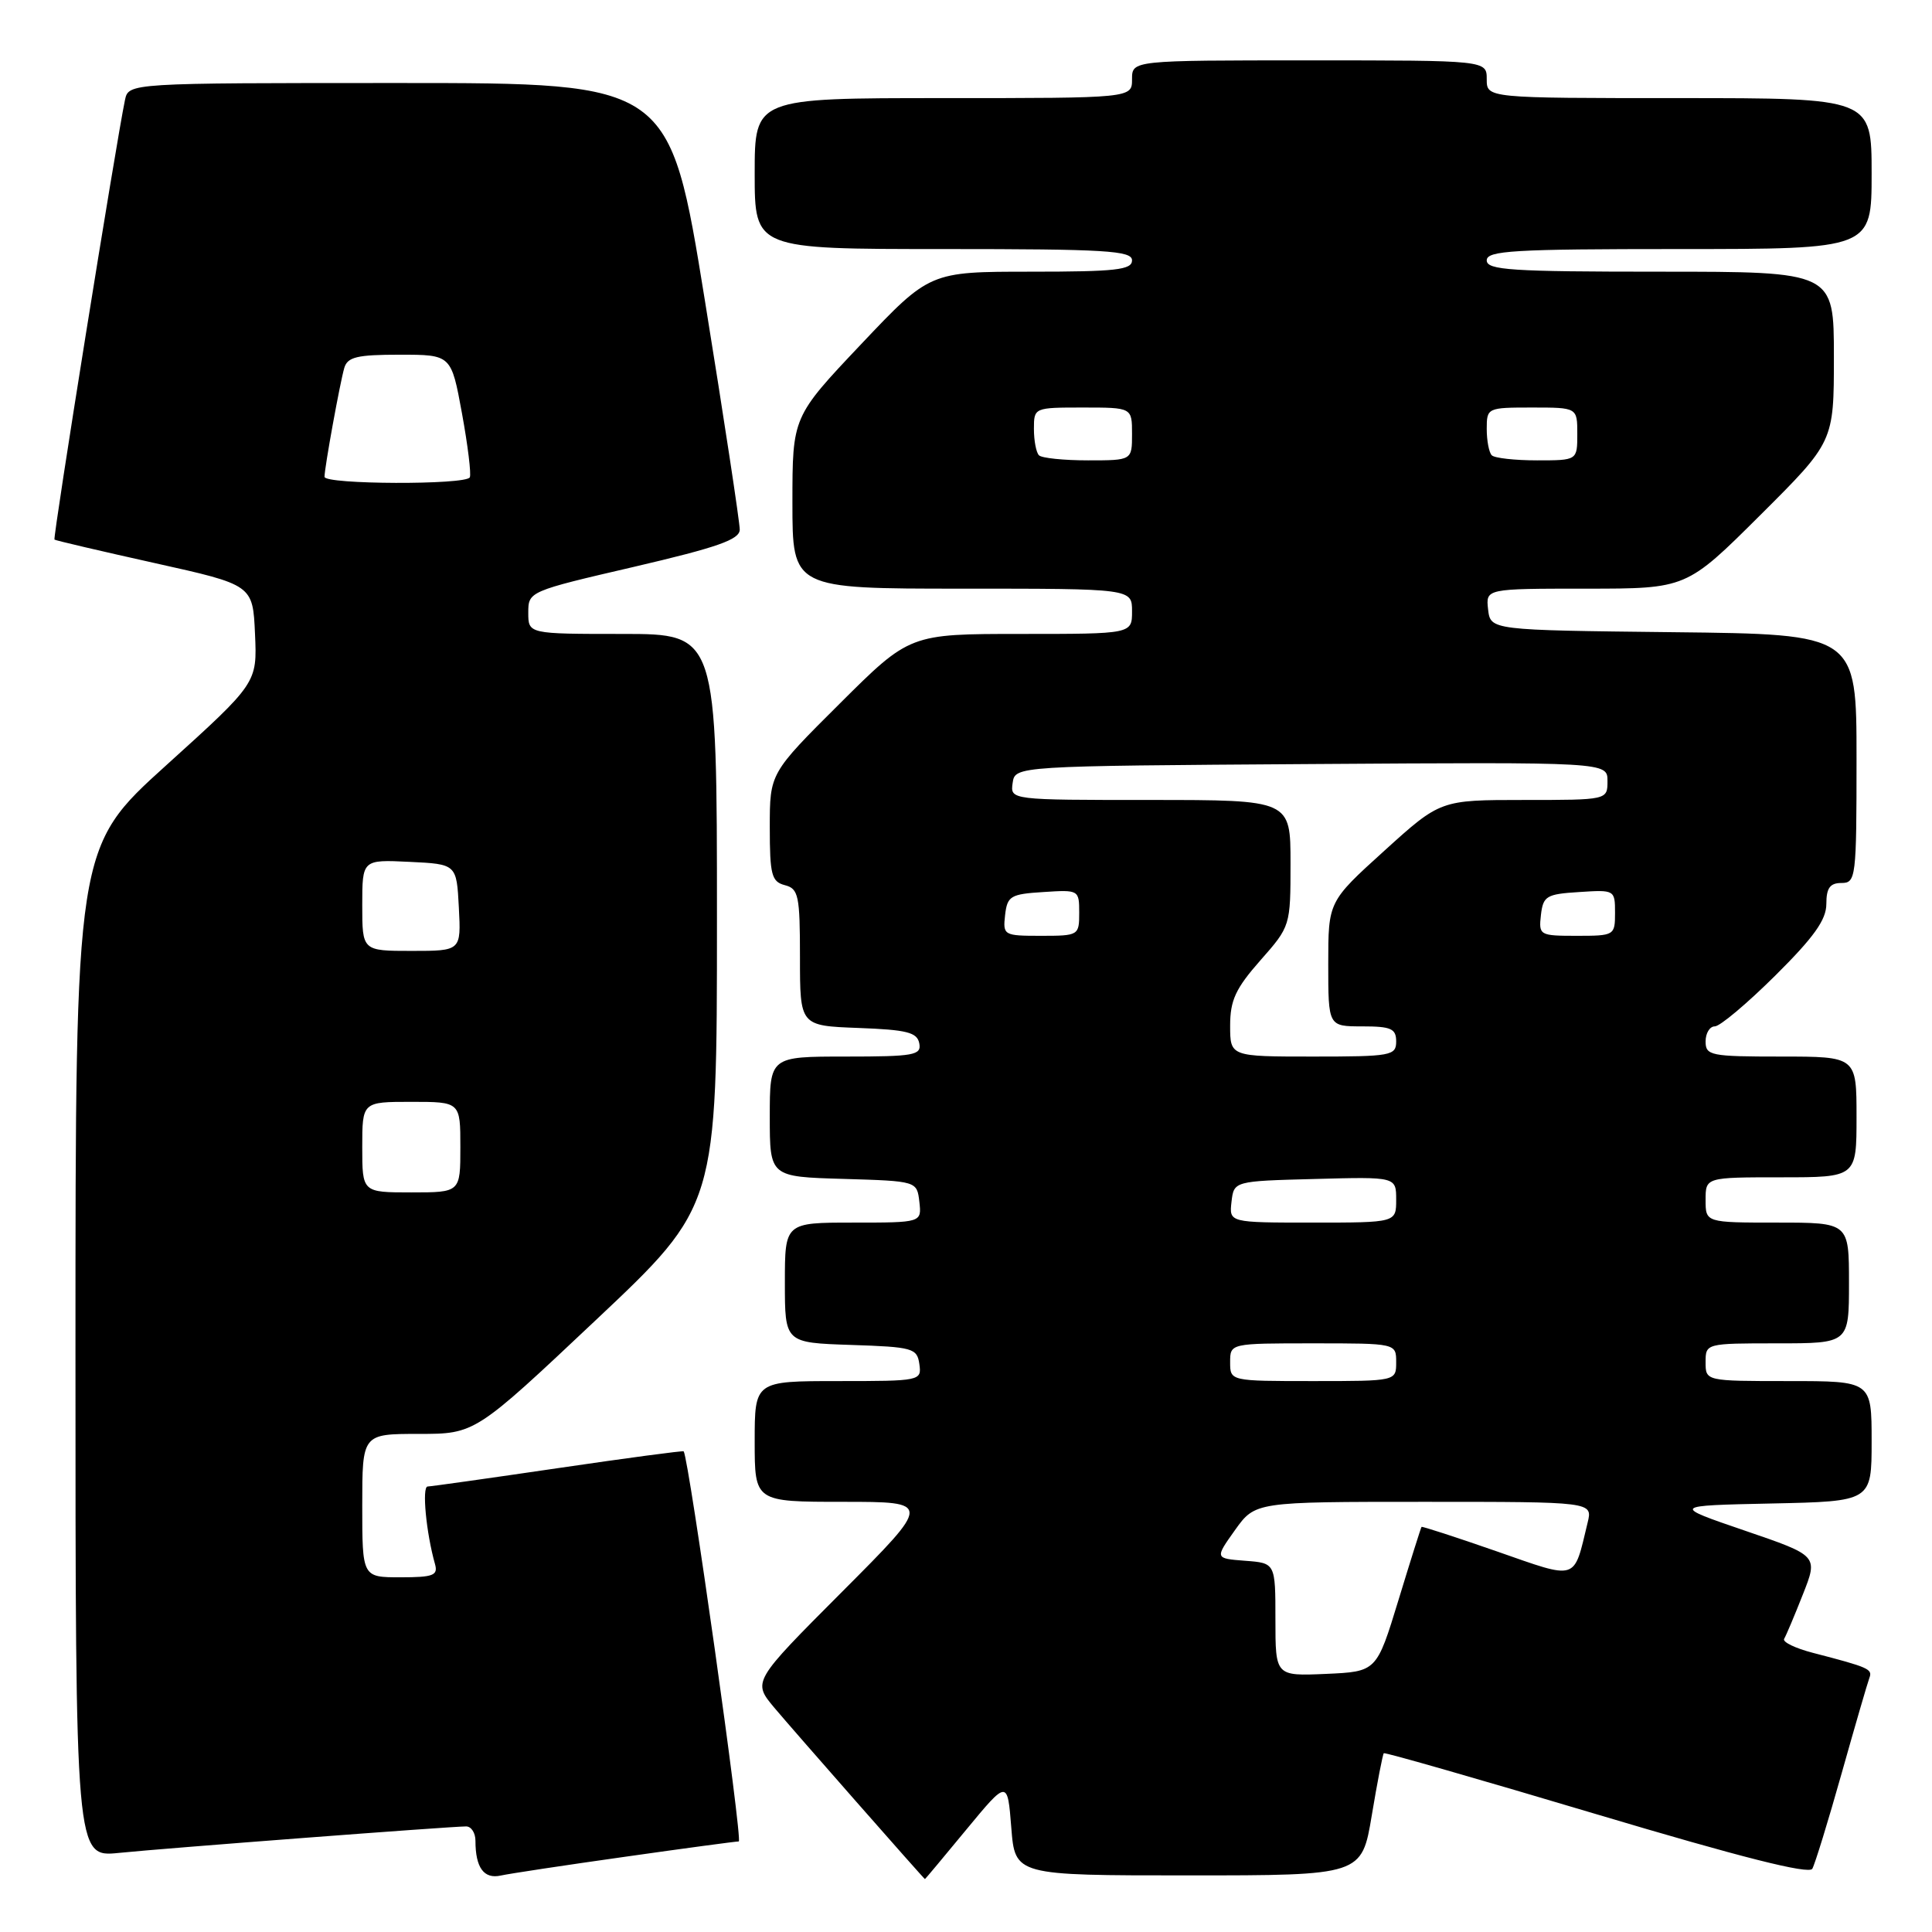 <?xml version="1.0" encoding="UTF-8" standalone="no"?>
<!DOCTYPE svg PUBLIC "-//W3C//DTD SVG 1.1//EN" "http://www.w3.org/Graphics/SVG/1.1/DTD/svg11.dtd" >
<svg xmlns="http://www.w3.org/2000/svg" xmlns:xlink="http://www.w3.org/1999/xlink" version="1.1" viewBox="0 0 256 256">
 <g >
 <path fill="currentColor"
d=" M 82.83 246.03 C 90.71 244.91 97.49 244.00 97.89 244.00 C 98.45 244.00 91.28 193.24 90.59 192.31 C 90.51 192.20 83.03 193.20 73.97 194.53 C 64.91 195.86 57.12 196.96 56.66 196.97 C 55.89 197.00 56.47 203.12 57.64 207.25 C 58.06 208.75 57.42 209.00 53.07 209.00 C 48.00 209.00 48.00 209.00 48.00 199.50 C 48.00 190.00 48.00 190.00 55.47 190.00 C 62.95 190.00 62.95 190.00 78.97 174.90 C 95.00 159.80 95.00 159.80 95.00 121.90 C 95.00 84.00 95.00 84.00 82.50 84.00 C 70.00 84.00 70.00 84.00 70.00 81.18 C 70.00 78.38 70.08 78.34 84.00 75.11 C 95.10 72.52 98.00 71.50 98.02 70.18 C 98.03 69.25 95.95 55.56 93.39 39.75 C 88.74 11.00 88.74 11.00 52.89 11.00 C 17.04 11.00 17.04 11.00 16.56 13.25 C 15.39 18.83 6.97 71.30 7.22 71.50 C 7.37 71.62 13.35 73.02 20.50 74.61 C 33.50 77.50 33.50 77.50 33.79 84.00 C 34.08 90.50 34.08 90.50 22.04 101.39 C 10.00 112.27 10.00 112.27 10.00 179.19 C 10.00 246.10 10.00 246.10 15.75 245.52 C 21.83 244.90 59.62 242.02 61.75 242.01 C 62.44 242.00 63.00 242.86 63.00 243.92 C 63.00 247.48 64.12 249.01 66.35 248.52 C 67.53 248.26 74.95 247.14 82.83 246.03 Z  M 128.06 242.41 C 133.50 235.83 133.50 235.83 134.00 242.16 C 134.50 248.50 134.50 248.50 157.47 248.50 C 180.44 248.50 180.44 248.50 181.77 240.53 C 182.50 236.15 183.22 232.45 183.36 232.31 C 183.50 232.17 196.19 235.81 211.56 240.40 C 230.66 246.10 239.70 248.39 240.14 247.62 C 240.49 247.01 242.24 241.32 244.02 235.00 C 245.80 228.68 247.46 222.98 247.70 222.34 C 248.15 221.16 247.66 220.94 240.22 219.01 C 237.87 218.40 236.15 217.57 236.41 217.15 C 236.66 216.74 237.78 214.09 238.89 211.27 C 240.92 206.14 240.92 206.14 231.21 202.82 C 221.50 199.50 221.50 199.50 234.75 199.22 C 248.00 198.94 248.00 198.94 248.00 190.97 C 248.00 183.00 248.00 183.00 237.00 183.00 C 226.00 183.00 226.00 183.00 226.00 180.50 C 226.00 178.01 226.03 178.00 235.50 178.00 C 245.00 178.00 245.00 178.00 245.00 170.00 C 245.00 162.00 245.00 162.00 235.50 162.00 C 226.00 162.00 226.00 162.00 226.00 159.00 C 226.00 156.00 226.00 156.00 236.00 156.00 C 246.00 156.00 246.00 156.00 246.00 148.00 C 246.00 140.00 246.00 140.00 236.00 140.00 C 226.67 140.00 226.00 139.87 226.00 138.00 C 226.00 136.90 226.55 136.00 227.22 136.00 C 227.90 136.00 231.50 132.97 235.22 129.28 C 240.35 124.19 242.00 121.88 242.00 119.78 C 242.00 117.67 242.48 117.00 244.00 117.00 C 245.92 117.00 246.00 116.33 246.00 100.52 C 246.00 84.04 246.00 84.04 221.75 83.77 C 197.50 83.50 197.50 83.50 197.18 80.75 C 196.87 78.00 196.87 78.00 210.17 78.00 C 223.46 78.00 223.46 78.00 233.23 68.27 C 243.00 58.54 243.00 58.54 243.00 47.27 C 243.00 36.00 243.00 36.00 220.00 36.00 C 200.22 36.00 197.00 35.79 197.00 34.50 C 197.00 33.21 200.50 33.00 222.50 33.00 C 248.00 33.00 248.00 33.00 248.00 23.00 C 248.00 13.00 248.00 13.00 222.50 13.00 C 197.00 13.00 197.00 13.00 197.00 10.50 C 197.00 8.00 197.00 8.00 173.50 8.00 C 150.00 8.00 150.00 8.00 150.00 10.50 C 150.00 13.00 150.00 13.00 125.00 13.00 C 100.00 13.00 100.00 13.00 100.00 23.00 C 100.00 33.00 100.00 33.00 125.00 33.00 C 146.56 33.00 150.00 33.21 150.00 34.50 C 150.00 35.76 147.84 36.00 136.60 36.00 C 123.20 36.00 123.20 36.00 114.10 45.61 C 105.00 55.23 105.00 55.23 105.00 66.61 C 105.00 78.00 105.00 78.00 127.50 78.00 C 150.00 78.00 150.00 78.00 150.00 81.00 C 150.00 84.00 150.00 84.00 135.27 84.00 C 120.54 84.00 120.54 84.00 111.27 93.23 C 102.00 102.46 102.00 102.46 102.00 109.61 C 102.00 115.93 102.24 116.83 104.00 117.29 C 105.81 117.76 106.00 118.65 106.00 126.86 C 106.00 135.92 106.00 135.92 113.74 136.21 C 120.18 136.45 121.53 136.79 121.81 138.25 C 122.11 139.82 121.13 140.00 112.07 140.00 C 102.00 140.00 102.00 140.00 102.00 147.96 C 102.00 155.93 102.00 155.93 111.75 156.21 C 121.50 156.50 121.50 156.50 121.82 159.25 C 122.13 162.00 122.13 162.00 113.07 162.00 C 104.00 162.00 104.00 162.00 104.00 169.96 C 104.00 177.92 104.00 177.92 112.75 178.21 C 120.96 178.48 121.52 178.64 121.82 180.75 C 122.13 182.97 121.98 183.00 111.07 183.00 C 100.00 183.00 100.00 183.00 100.00 191.00 C 100.00 199.00 100.00 199.00 111.73 199.00 C 123.47 199.00 123.47 199.00 111.59 210.91 C 99.71 222.82 99.71 222.82 102.60 226.28 C 105.19 229.36 122.41 248.95 122.56 248.99 C 122.60 248.99 125.07 246.04 128.06 242.41 Z  M 48.00 152.00 C 48.00 146.00 48.00 146.00 54.50 146.00 C 61.00 146.00 61.00 146.00 61.00 152.00 C 61.00 158.00 61.00 158.00 54.50 158.00 C 48.00 158.00 48.00 158.00 48.00 152.00 Z  M 48.00 119.95 C 48.00 113.90 48.00 113.90 54.25 114.20 C 60.50 114.50 60.50 114.50 60.80 120.25 C 61.10 126.00 61.10 126.00 54.55 126.00 C 48.00 126.00 48.00 126.00 48.00 119.95 Z  M 43.00 63.18 C 43.00 61.96 45.04 50.76 45.62 48.75 C 46.05 47.30 47.32 47.00 52.96 47.00 C 59.79 47.00 59.79 47.00 61.21 54.75 C 61.99 59.01 62.46 62.84 62.25 63.25 C 61.75 64.27 43.00 64.21 43.00 63.18 Z  M 169.00 214.60 C 169.00 207.11 169.00 207.11 164.98 206.81 C 160.97 206.50 160.97 206.50 163.64 202.75 C 166.32 199.00 166.32 199.00 188.68 199.00 C 211.04 199.00 211.04 199.00 210.37 201.75 C 208.48 209.58 209.19 209.35 198.29 205.55 C 192.92 203.68 188.45 202.23 188.36 202.32 C 188.28 202.42 186.90 206.78 185.31 212.00 C 182.41 221.50 182.41 221.50 175.70 221.80 C 169.00 222.09 169.00 222.09 169.00 214.60 Z  M 163.00 180.50 C 163.00 178.00 163.00 178.00 174.00 178.00 C 185.00 178.00 185.00 178.00 185.00 180.50 C 185.00 183.00 185.00 183.00 174.00 183.00 C 163.00 183.00 163.00 183.00 163.00 180.50 Z  M 163.18 159.25 C 163.50 156.50 163.50 156.50 174.25 156.22 C 185.00 155.93 185.00 155.93 185.00 158.97 C 185.00 162.00 185.00 162.00 173.93 162.00 C 162.87 162.00 162.87 162.00 163.18 159.25 Z  M 163.00 135.90 C 163.00 132.55 163.72 130.98 167.00 127.26 C 170.99 122.74 171.00 122.69 171.00 114.36 C 171.00 106.00 171.00 106.00 152.43 106.00 C 133.86 106.00 133.86 106.00 134.18 103.75 C 134.50 101.50 134.50 101.50 173.75 101.24 C 213.00 100.98 213.00 100.98 213.00 103.49 C 213.00 106.00 213.00 106.00 201.93 106.00 C 190.86 106.00 190.86 106.00 183.43 112.73 C 176.00 119.46 176.00 119.46 176.00 127.73 C 176.00 136.00 176.00 136.00 180.50 136.00 C 184.33 136.00 185.00 136.30 185.00 138.00 C 185.00 139.88 184.33 140.00 174.00 140.00 C 163.00 140.00 163.00 140.00 163.00 135.90 Z  M 133.18 121.25 C 133.47 118.73 133.90 118.47 138.25 118.20 C 142.95 117.89 143.00 117.92 143.00 120.95 C 143.00 123.95 142.92 124.00 137.93 124.00 C 133.00 124.00 132.88 123.93 133.18 121.25 Z  M 204.18 121.25 C 204.47 118.73 204.90 118.47 209.25 118.20 C 213.95 117.89 214.00 117.92 214.00 120.95 C 214.00 123.95 213.92 124.00 208.93 124.00 C 204.00 124.00 203.88 123.93 204.18 121.25 Z  M 137.67 60.33 C 137.30 59.97 137.00 58.39 137.00 56.83 C 137.00 54.01 137.03 54.00 143.50 54.00 C 150.00 54.00 150.00 54.00 150.00 57.50 C 150.00 61.00 150.00 61.00 144.17 61.00 C 140.96 61.00 138.03 60.70 137.67 60.33 Z  M 197.67 60.33 C 197.30 59.97 197.00 58.39 197.00 56.83 C 197.00 54.04 197.08 54.00 203.00 54.00 C 209.00 54.00 209.00 54.00 209.00 57.50 C 209.00 61.00 209.00 61.00 203.67 61.00 C 200.73 61.00 198.03 60.70 197.67 60.33 Z "/>
</g>
</svg>